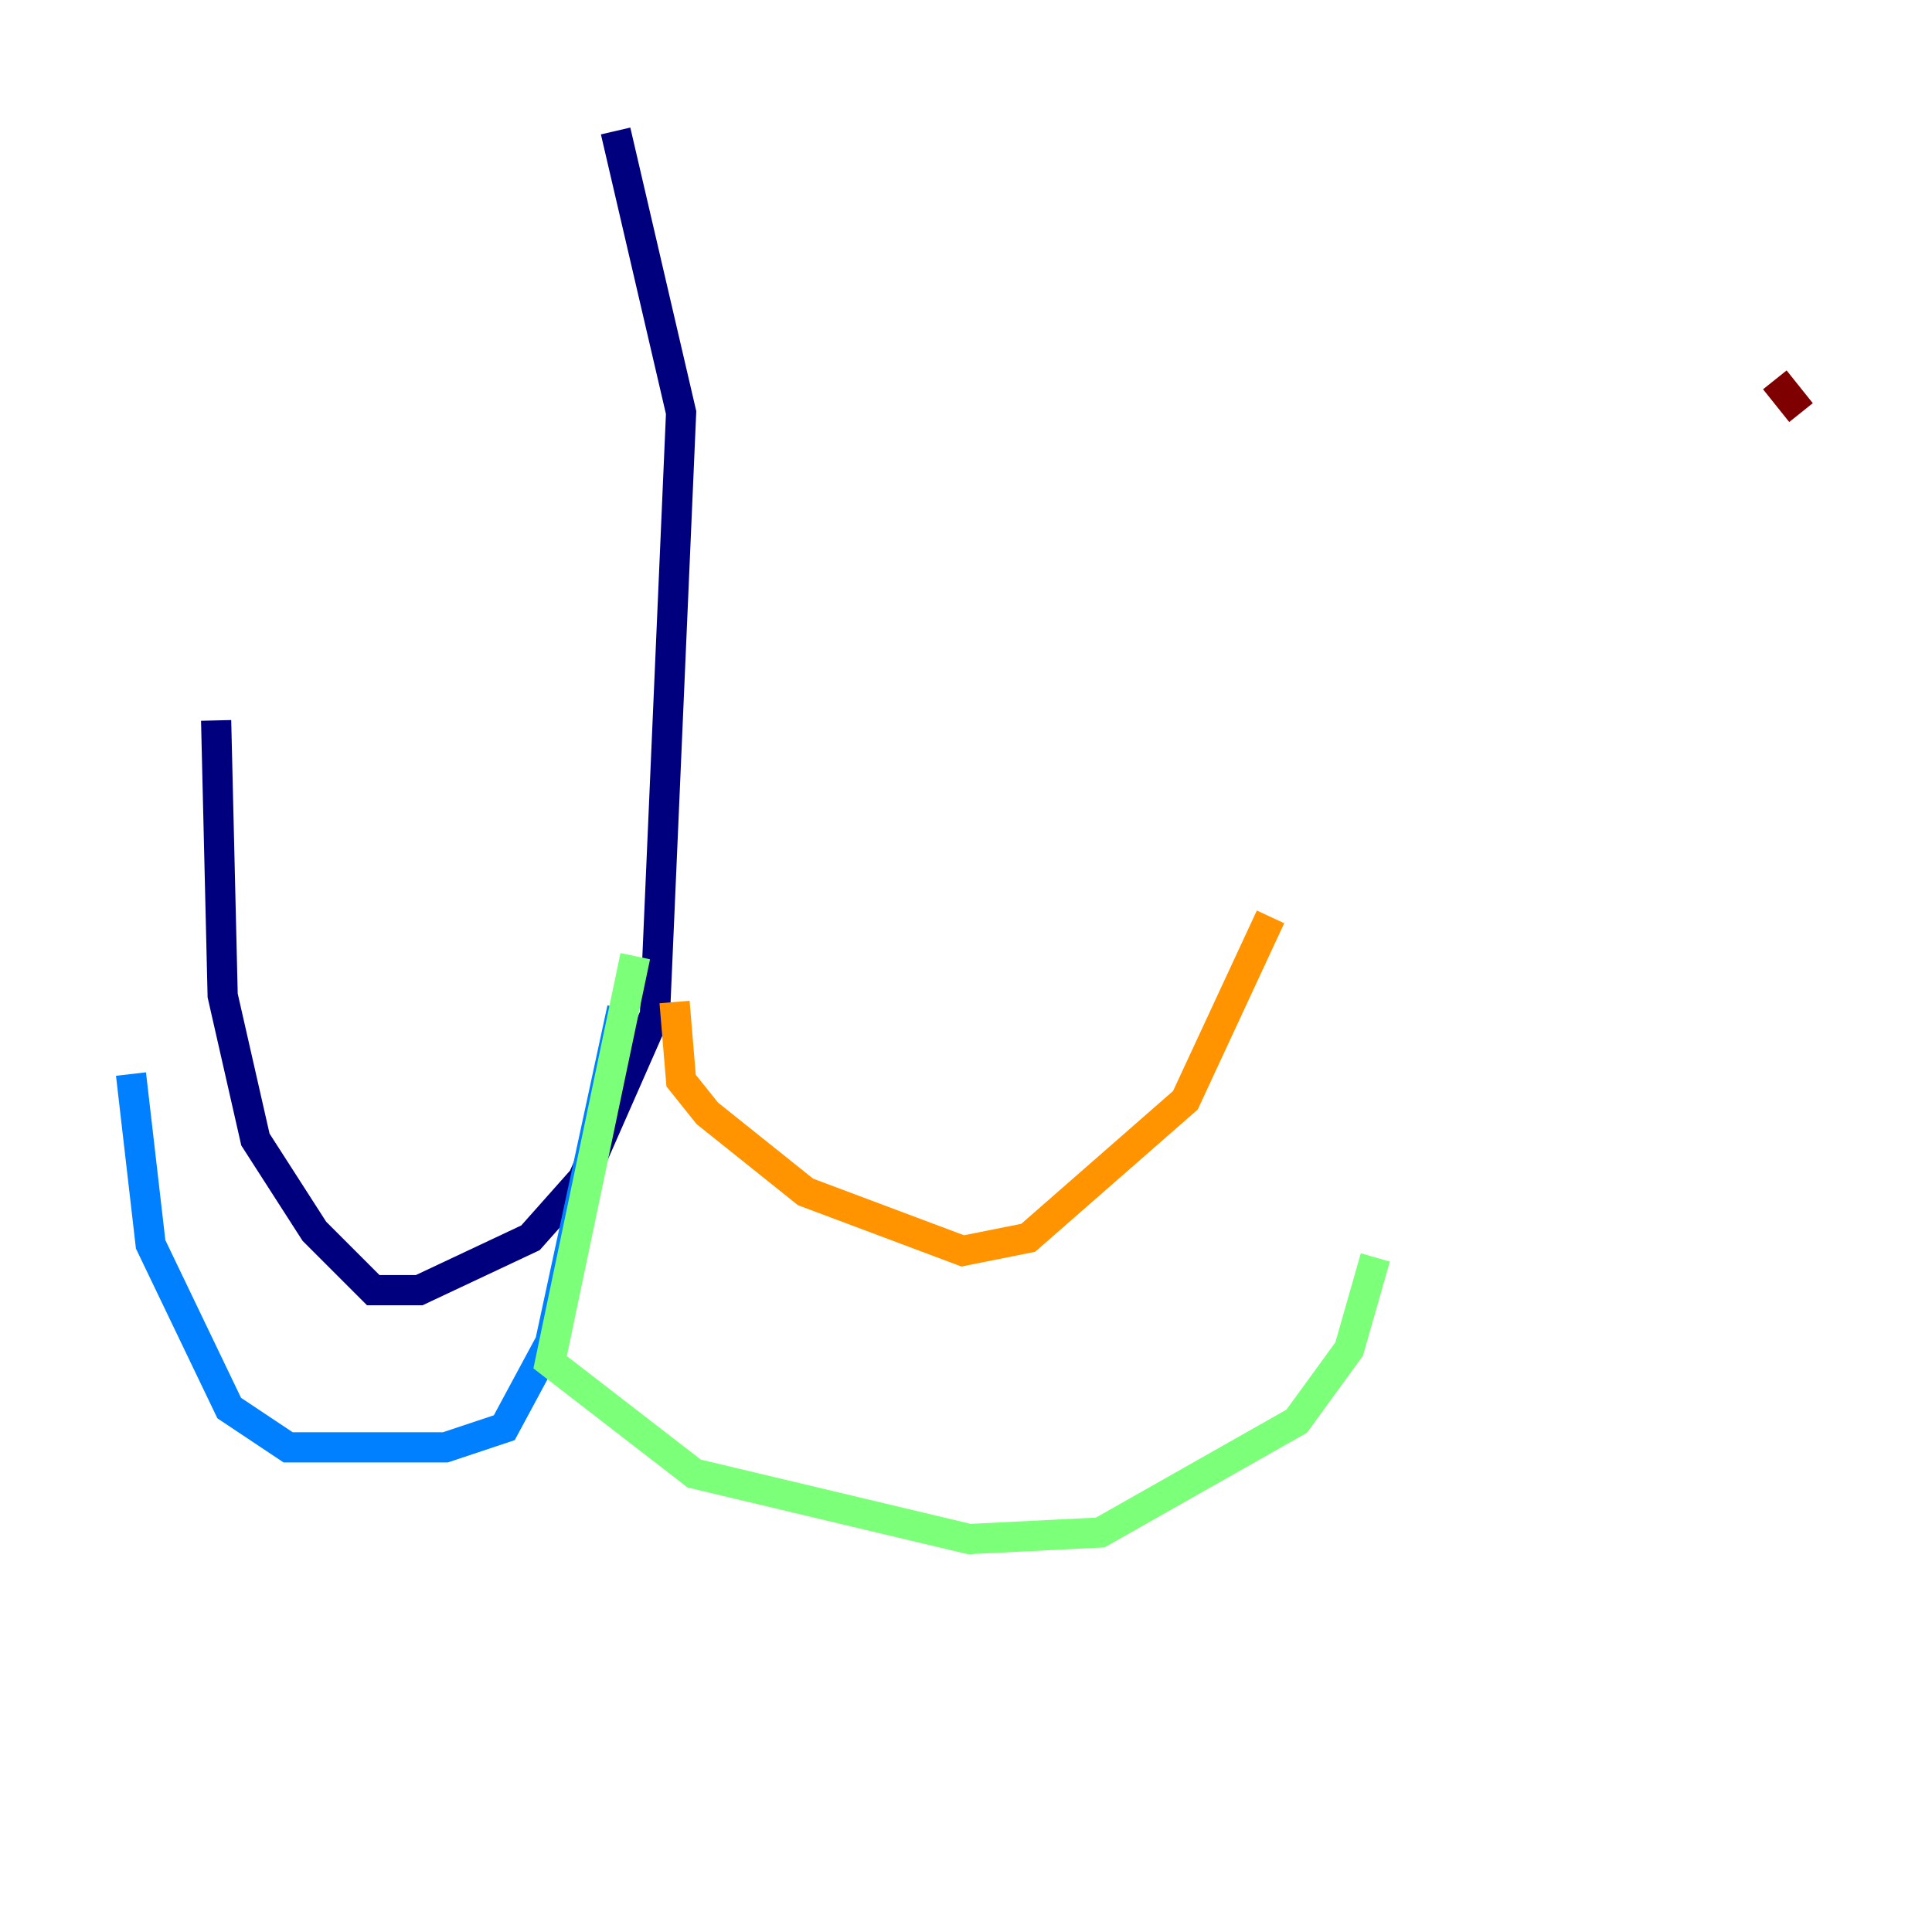 <?xml version="1.0" encoding="utf-8" ?>
<svg baseProfile="tiny" height="128" version="1.2" viewBox="0,0,128,128" width="128" xmlns="http://www.w3.org/2000/svg" xmlns:ev="http://www.w3.org/2001/xml-events" xmlns:xlink="http://www.w3.org/1999/xlink"><defs /><polyline fill="none" points="40.786,8.678 45.125,27.336 43.39,67.254 38.617,78.102 35.146,82.007 27.77,85.478 24.732,85.478 20.827,81.573 16.922,75.498 14.752,65.953 14.319,47.729" stroke="#00007f" stroke-width="2" /><polyline fill="none" points="8.678,71.159 9.98,82.441 15.186,93.288 19.091,95.891 29.505,95.891 33.41,94.59 36.447,88.949 41.22,66.82" stroke="#0080ff" stroke-width="2" /><polyline fill="none" points="42.088,63.349 36.447,90.251 45.993,97.627 64.217,101.966 72.895,101.532 85.912,94.156 89.383,89.383 91.119,83.308" stroke="#7cff79" stroke-width="2" /><polyline fill="none" points="44.691,66.386 45.125,71.593 46.861,73.763 53.37,78.969 63.783,82.875 68.122,82.007 78.536,72.895 84.176,60.746" stroke="#ff9400" stroke-width="2" /><polyline fill="none" points="117.586,25.166 119.322,27.336" stroke="#7f0000" stroke-width="2" /></svg>